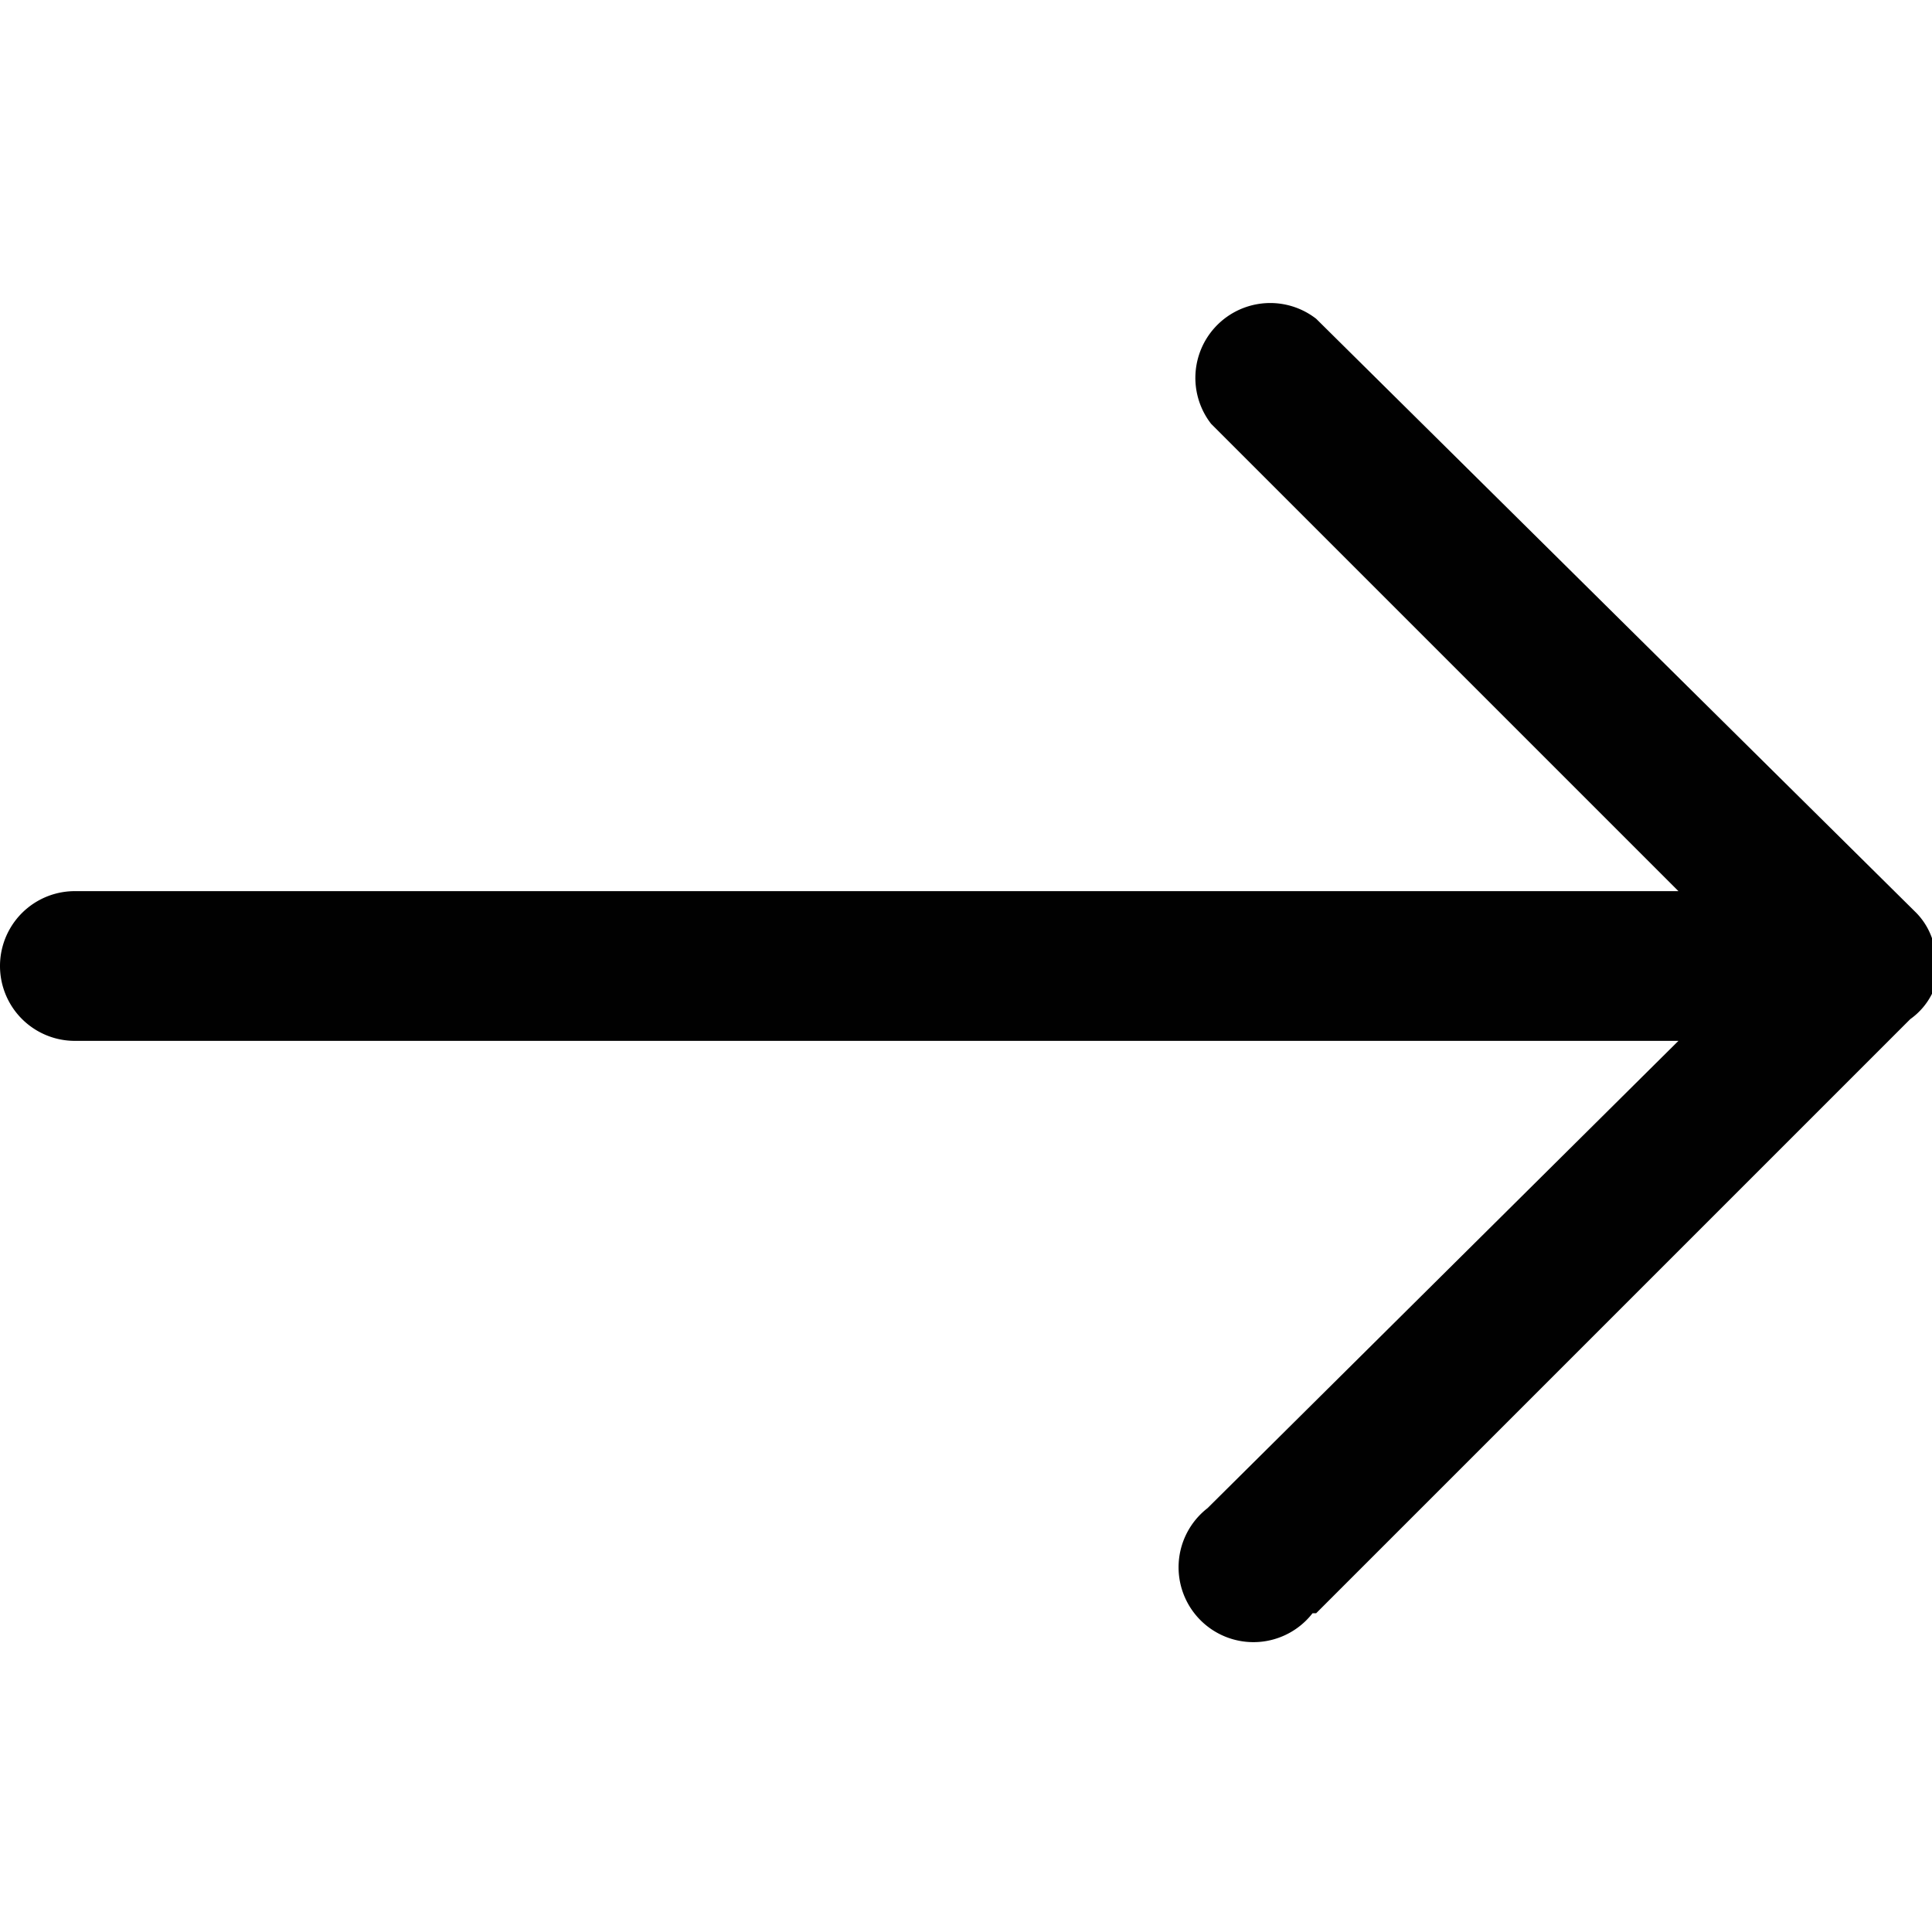 <svg xmlns="http://www.w3.org/2000/svg" viewBox="0 0 16 16"><defs><style>.cls-1{fill:#010101;}.cls-2{fill:none;}</style></defs><g id="Layer_2" data-name="Layer 2"><g id="Layer_3" data-name="Layer 3"><path class="cls-1" d="M10.9,13.36l4.92-4.92A.57.57,0,0,0,16,8.23a.53.53,0,0,0,0-.46.57.57,0,0,0-.13-.21L10.9,2.64a.62.62,0,0,0-.87.87L13.9,7.38H.62a.62.62,0,1,0,0,1.24H13.9L10,12.49a.62.62,0,1,0,.87.87Z"/><rect class="cls-2" width="16" height="16" transform="translate(16 16) rotate(180)"/></g></g></svg>